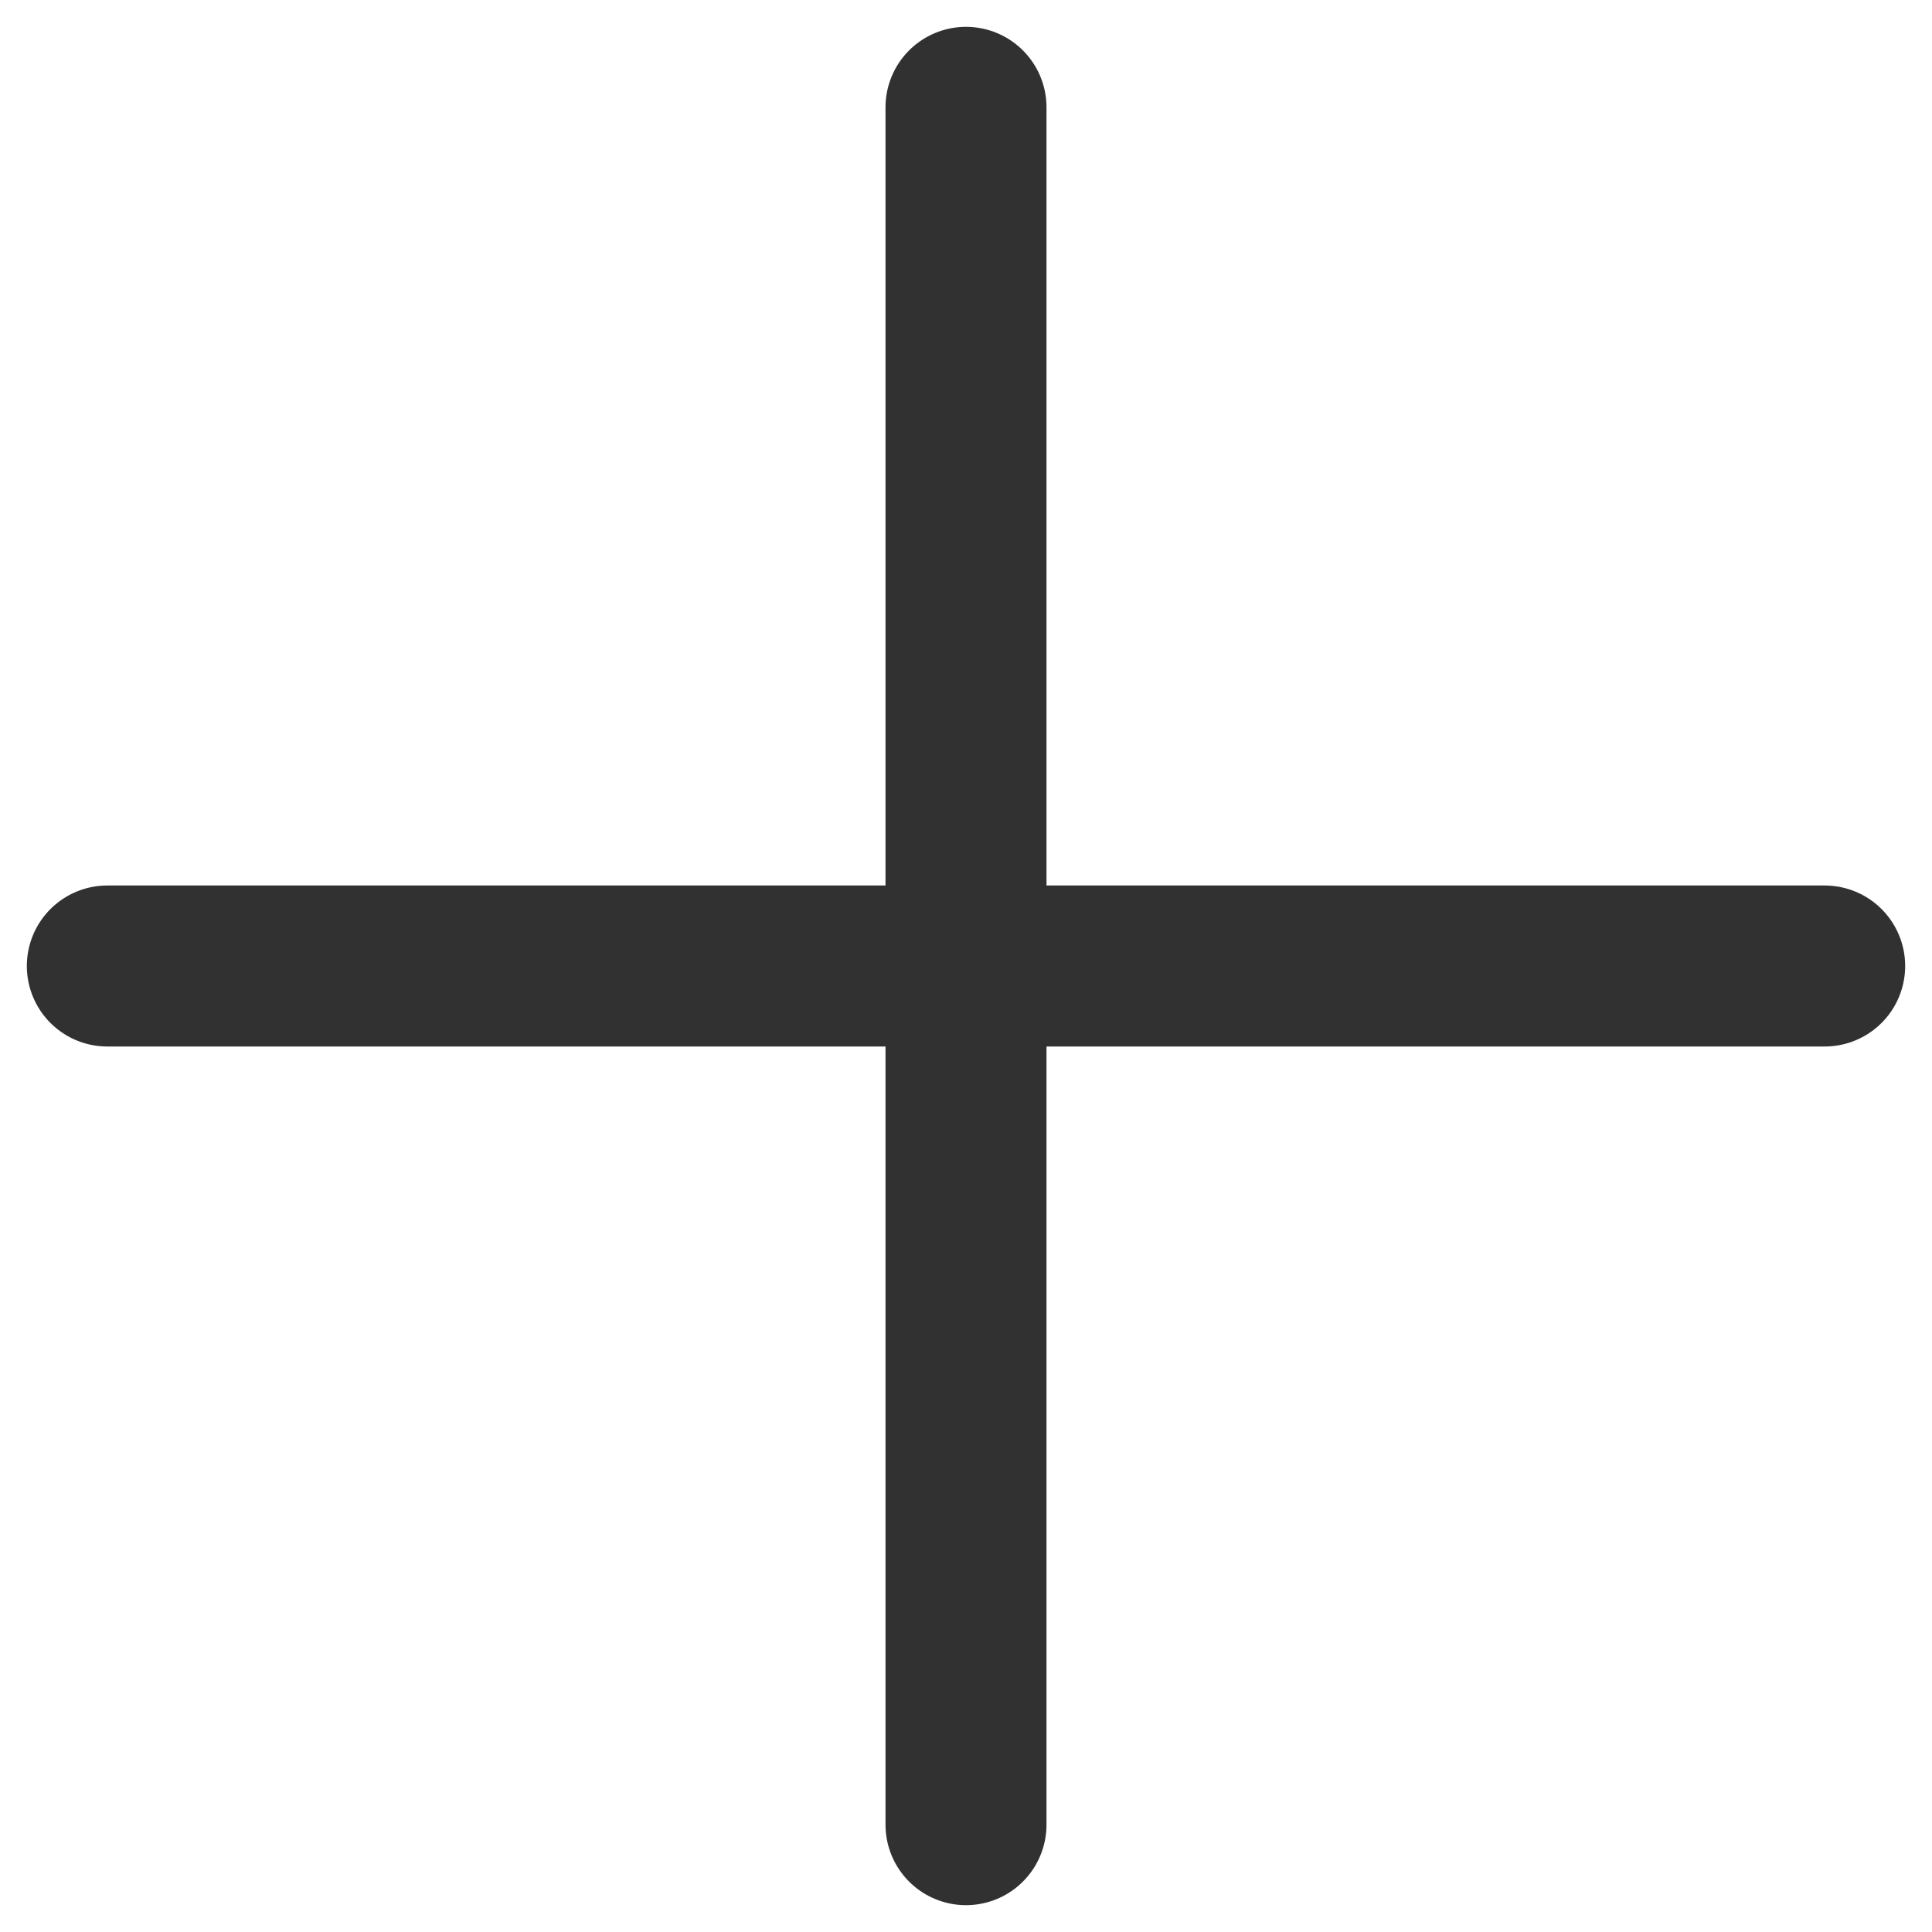 <svg xmlns="http://www.w3.org/2000/svg" width="18" height="18" viewBox="0 0 18 18" fill="none">
  <path d="M9 1V17" stroke="#313131" stroke-width="1.5" stroke-miterlimit="10" stroke-linecap="round"/>
  <path d="M17 9H1" stroke="#313131" stroke-width="1.5" stroke-miterlimit="10" stroke-linecap="round"/>
</svg>